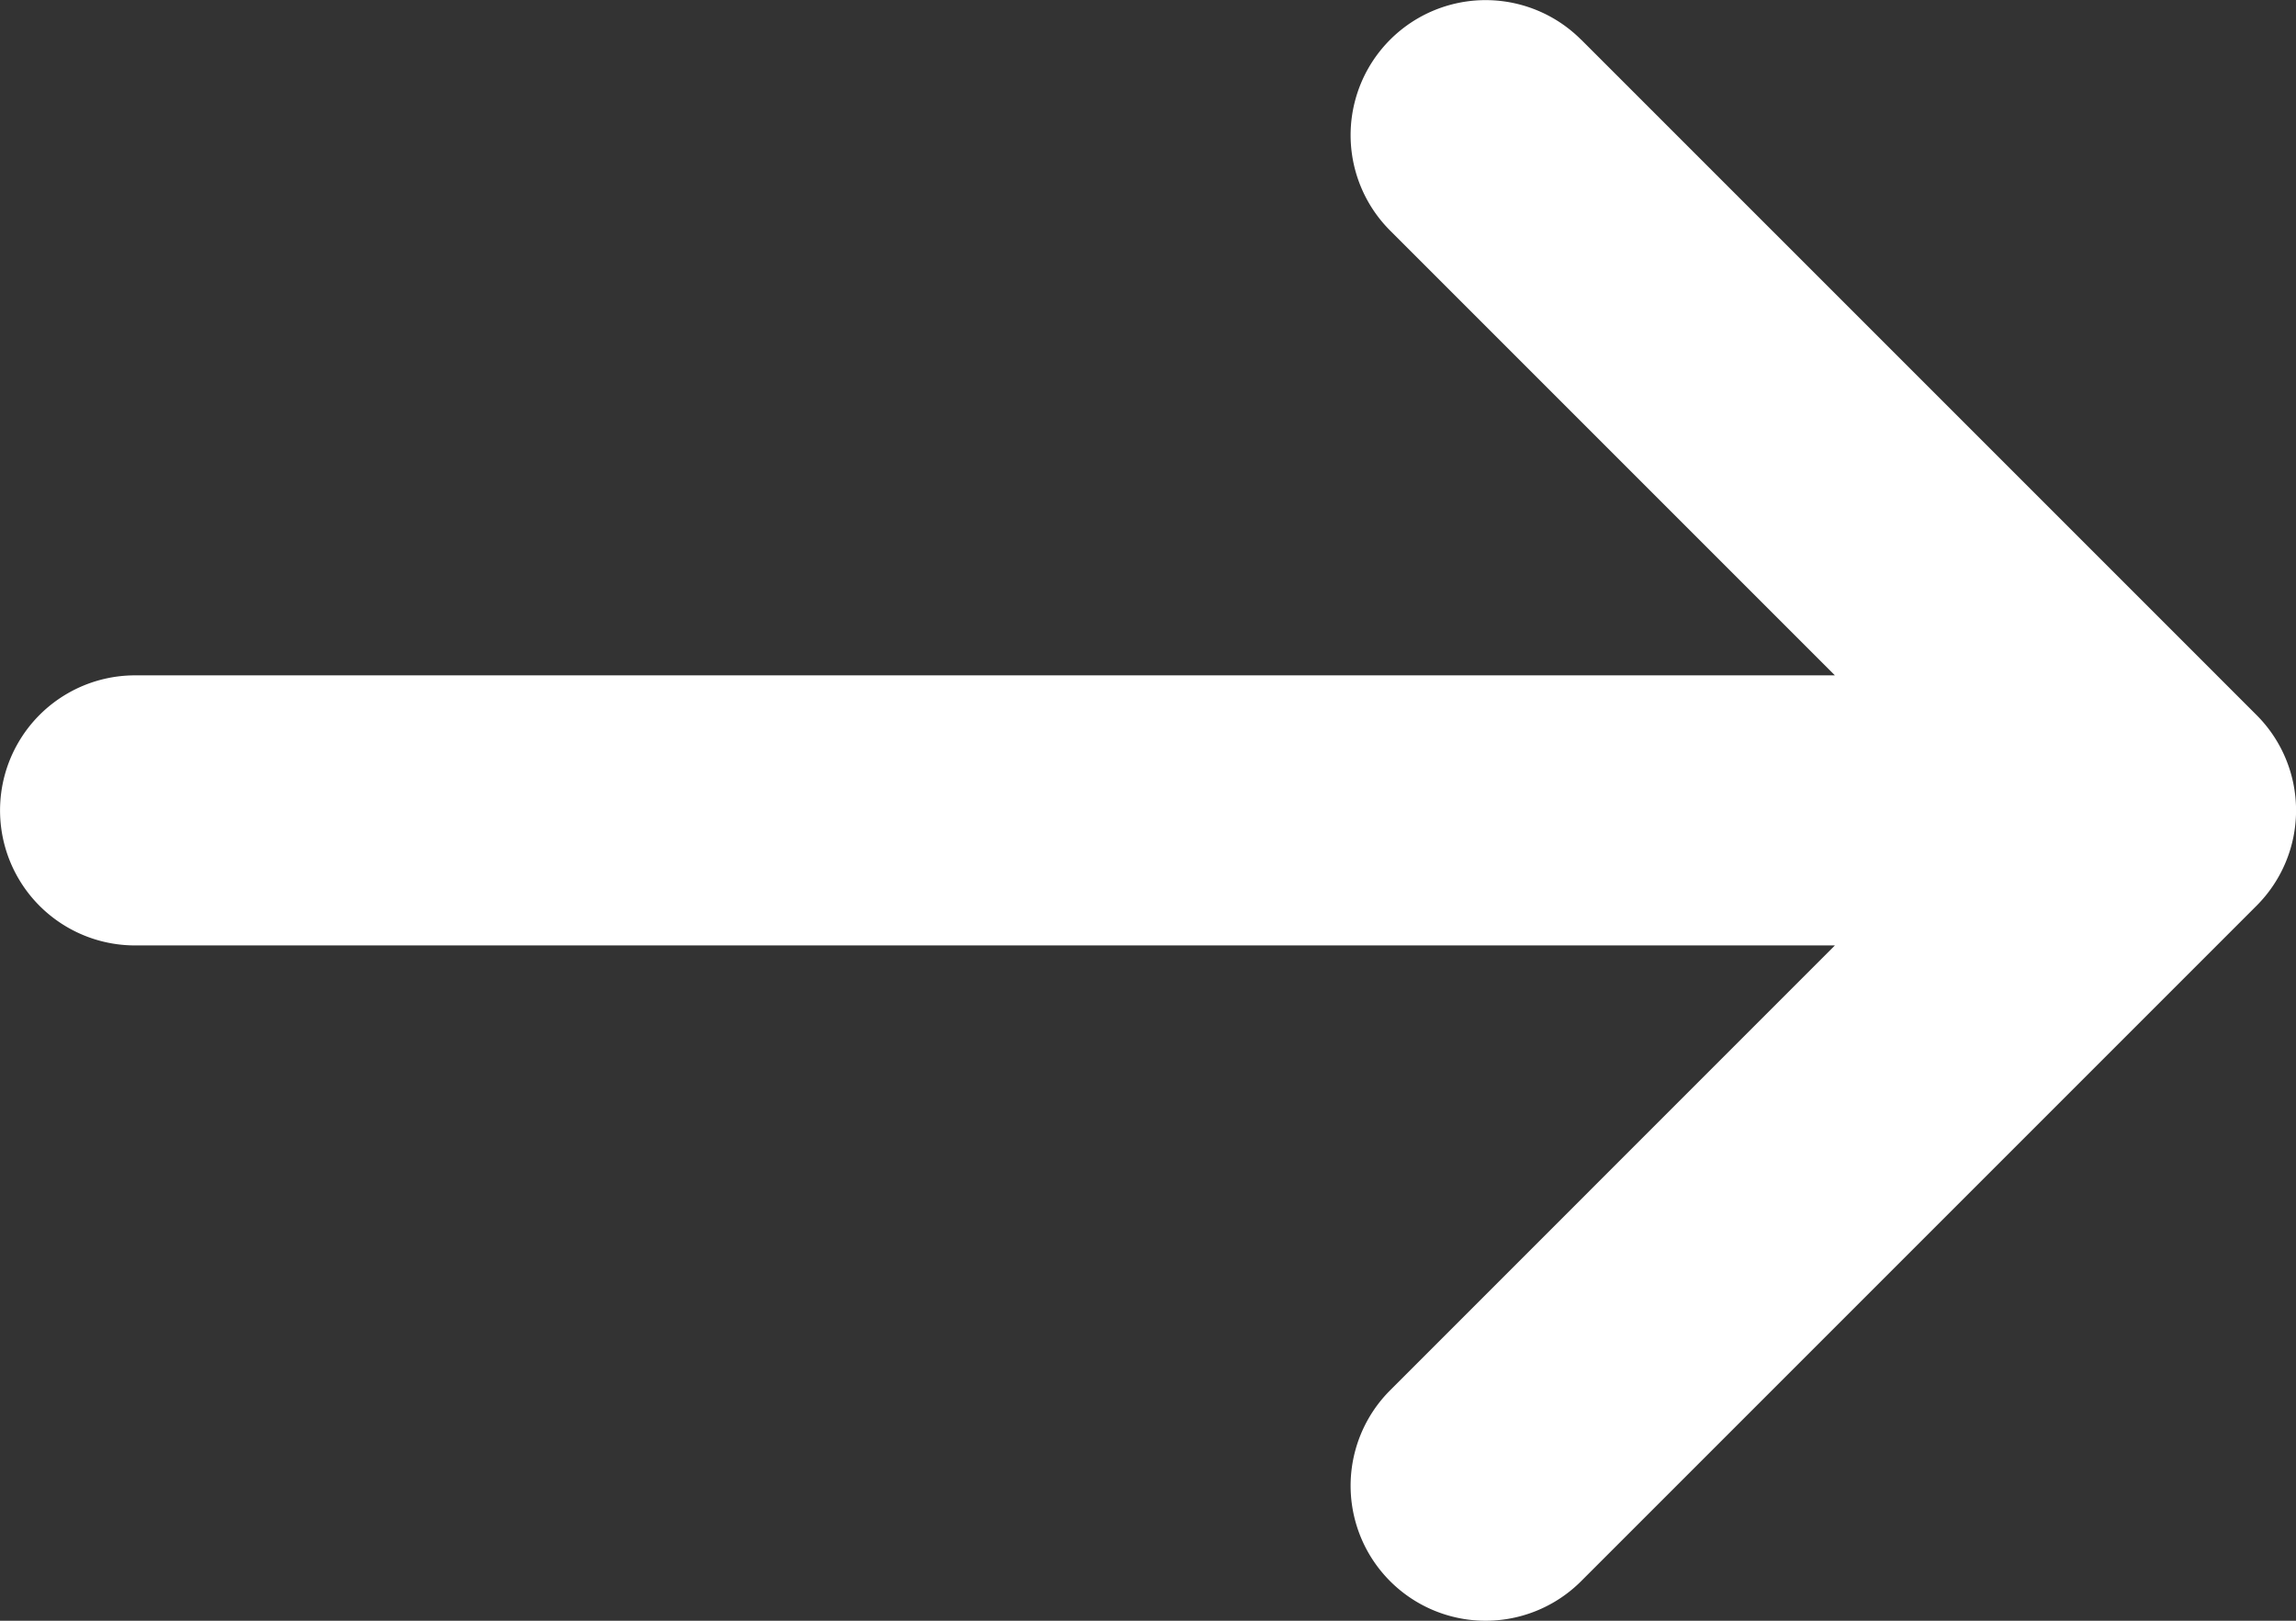 <svg xmlns="http://www.w3.org/2000/svg" width="23.846" height="16.833" viewBox="0 0 23.846 16.833"><rect x="0" y="0" width="23.846" height="16.833" fill="#333333" stroke="none"/><defs><style>.a{fill:#fff;}</style></defs><path class="a" d="M8.425,18.422,1.411,11.408a1.4,1.4,0,0,1,0-1.983L8.425,2.411a1.4,1.4,0,0,1,1.983,1.983L5.789,9.014H23.443a1.4,1.4,0,0,1,0,2.805H5.789l4.619,4.619a1.4,1.4,0,0,1-1.983,1.983Z" transform="translate(24.846 18.833) rotate(-180)"/></svg>